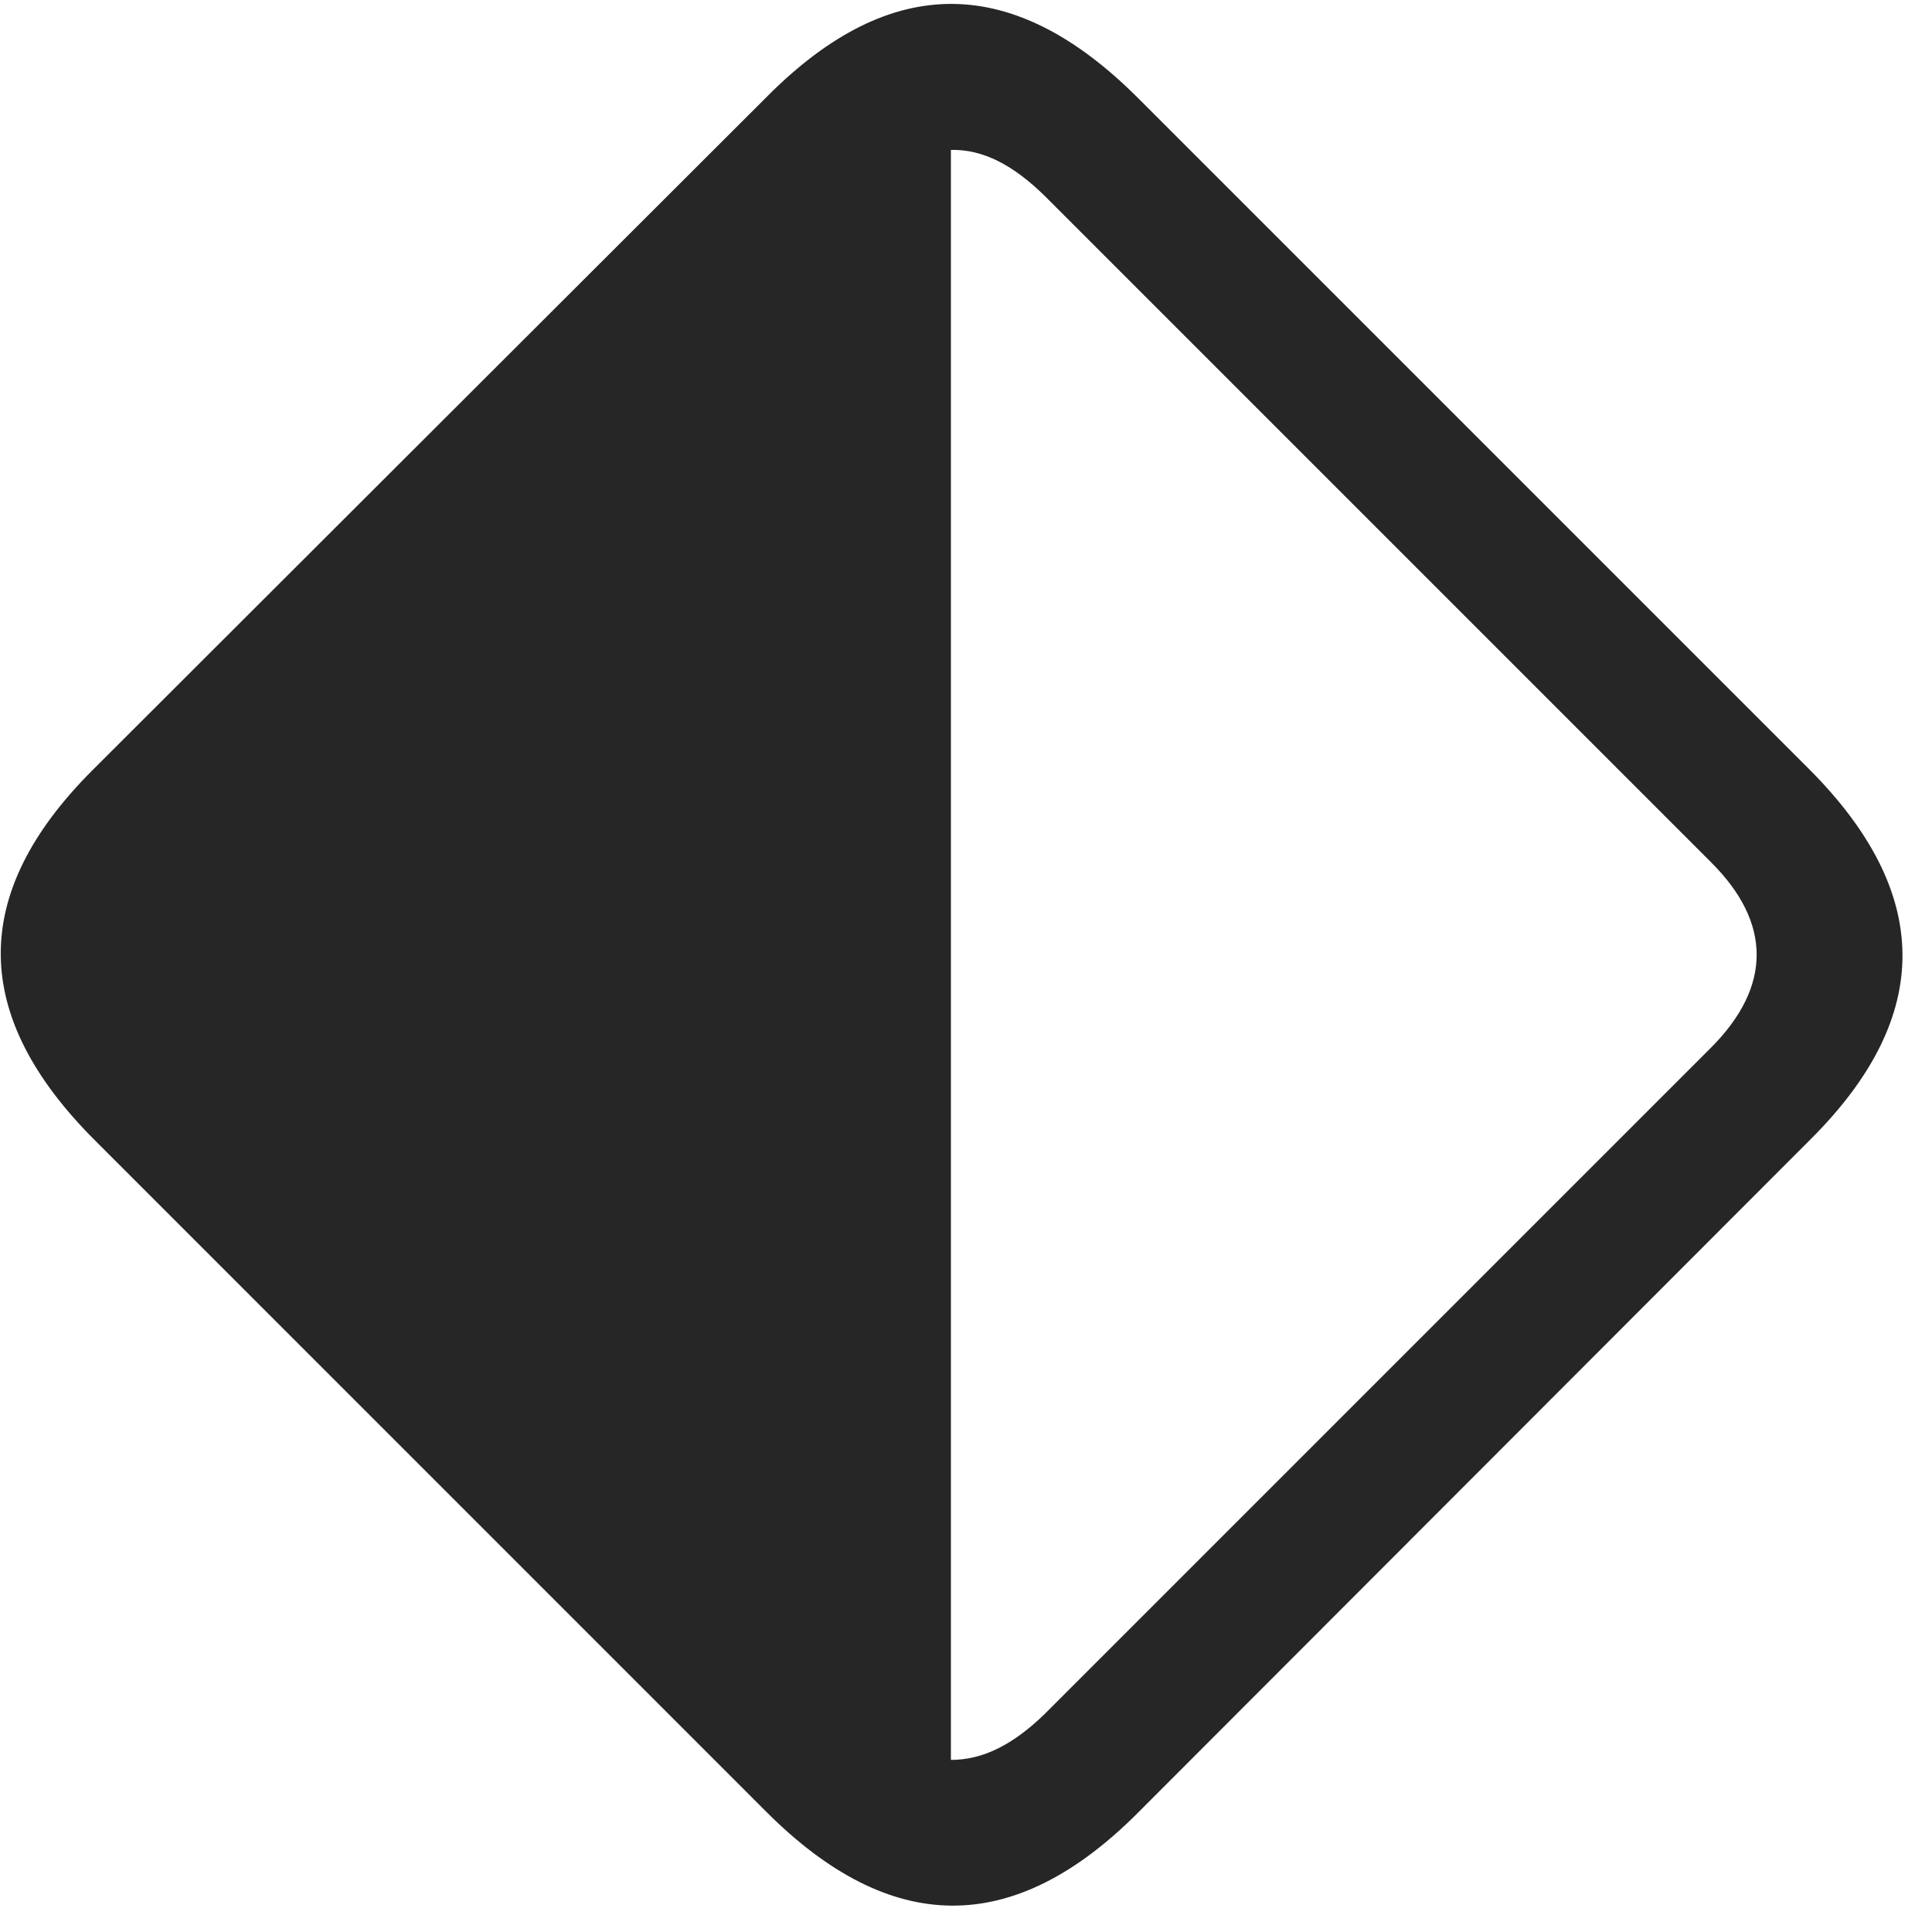 <svg width="27" height="27" viewBox="0 0 27 27" fill="none" xmlns="http://www.w3.org/2000/svg">
<g clip-path="url(#clip0_2207_7766)">
<path d="M1.325 15.935L10.711 25.322C12.446 27.056 14.157 27.068 15.879 25.357L25.313 15.912C27.024 14.201 27.012 12.478 25.278 10.744L15.903 1.369C14.168 -0.366 12.457 -0.389 10.735 1.334L1.289 10.767C-0.433 12.49 -0.41 14.201 1.325 15.935ZM13.289 2.095C13.735 2.084 14.157 2.306 14.59 2.728L23.918 12.056C24.75 12.888 24.774 13.779 23.907 14.646L14.602 23.951C14.157 24.384 13.735 24.595 13.289 24.595V2.095Z" fill="black" fill-opacity="0.85"/>
</g>
<defs>
<clipPath id="clip0_2207_7766">
<rect width="26.577" height="26.593" fill="white" transform="translate(0.01 0.055)"/>
</clipPath>
</defs>
</svg>
